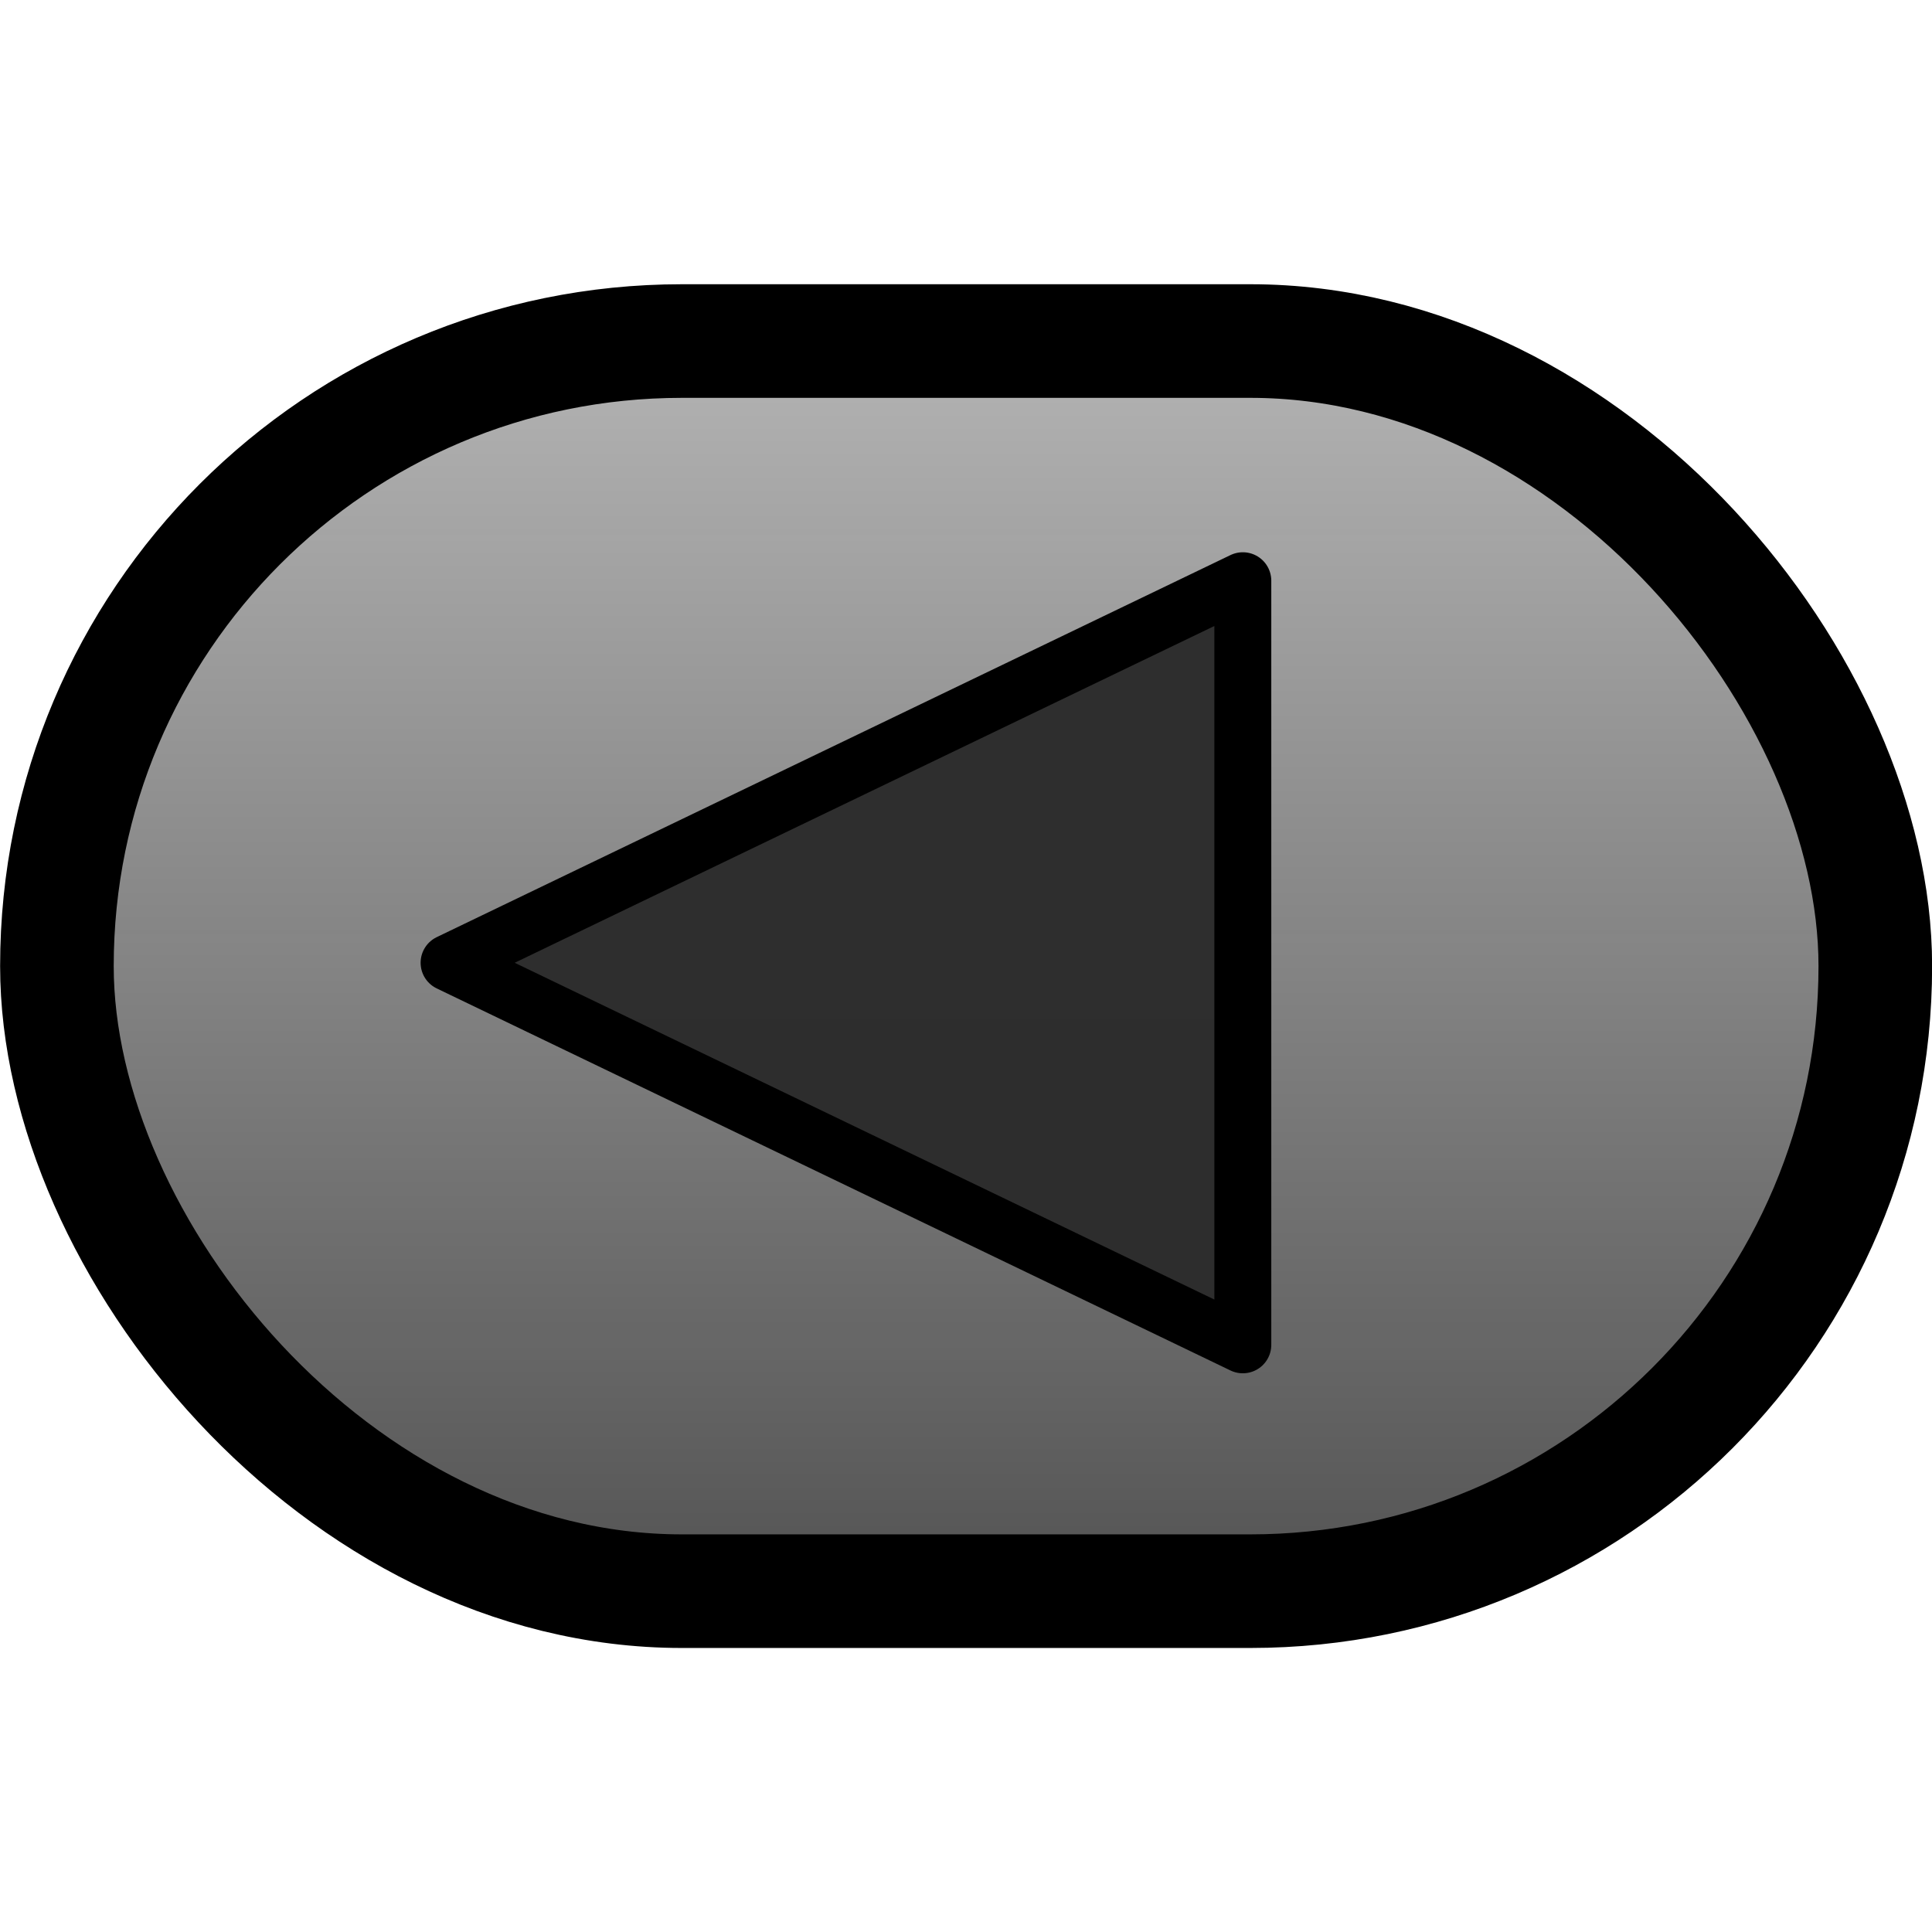 <?xml version="1.0" encoding="UTF-8" standalone="no"?>
<!-- Created with Inkscape (http://www.inkscape.org/) -->

<svg
   width="34"
   height="34"
   viewBox="0 0 8.996 8.996"
   version="1.1"
   id="svg8"
   inkscape:version="1.1.2 (0a00cf5339, 2022-02-04)"
   sodipodi:docname="gpBack.svg"
   inkscape:export-filename="/home/victor/Projects/sokoadventure-love/data/img/gpBack.png"
   inkscape:export-xdpi="96"
   inkscape:export-ydpi="96"
   xmlns:inkscape="http://www.inkscape.org/namespaces/inkscape"
   xmlns:sodipodi="http://sodipodi.sourceforge.net/DTD/sodipodi-0.dtd"
   xmlns:xlink="http://www.w3.org/1999/xlink"
   xmlns="http://www.w3.org/2000/svg"
   xmlns:svg="http://www.w3.org/2000/svg"
   xmlns:rdf="http://www.w3.org/1999/02/22-rdf-syntax-ns#"
   xmlns:cc="http://creativecommons.org/ns#"
   xmlns:dc="http://purl.org/dc/elements/1.1/">
  <defs
     id="defs2">
    <linearGradient
       inkscape:collect="always"
       id="linearGradient1463">
      <stop
         style="stop-color:#b4b4b4;stop-opacity:1"
         offset="0"
         id="stop1459" />
      <stop
         style="stop-color:#545454;stop-opacity:0.988"
         offset="1"
         id="stop1461" />
    </linearGradient>
    <linearGradient
       inkscape:collect="always"
       id="linearGradient818">
      <stop
         style="stop-color:#fffacf;stop-opacity:1"
         offset="0"
         id="stop814" />
      <stop
         style="stop-color:#ffe200;stop-opacity:1"
         offset="1"
         id="stop816" />
    </linearGradient>
    <radialGradient
       inkscape:collect="always"
       xlink:href="#linearGradient818"
       id="radialGradient820"
       cx="2.654"
       cy="291.974"
       fx="2.654"
       fy="291.974"
       r="2.646"
       gradientUnits="userSpaceOnUse"
       gradientTransform="matrix(-0.003,1.787,-2.6,-0.005,761.796,288.649)" />
    <linearGradient
       inkscape:collect="always"
       xlink:href="#linearGradient1463"
       id="linearGradient1465"
       x1="2.689"
       y1="292.674"
       x2="2.689"
       y2="296.029"
       gradientUnits="userSpaceOnUse"
       gradientTransform="matrix(1.684,0,0,1.692,0.042,-201.931)" />
  </defs>
  <sodipodi:namedview
     id="base"
     pagecolor="#ffffff"
     bordercolor="#666666"
     borderopacity="1.0"
     inkscape:pageopacity="0.0"
     inkscape:pageshadow="2"
     inkscape:zoom="1"
     inkscape:cx="14.5"
     inkscape:cy="15"
     inkscape:document-units="px"
     inkscape:current-layer="layer1"
     showgrid="false"
     units="px"
     inkscape:pagecheckerboard="true"
     inkscape:showpageshadow="false"
     inkscape:window-width="1920"
     inkscape:window-height="1012"
     inkscape:window-x="0"
     inkscape:window-y="0"
     inkscape:window-maximized="1"
     inkscape:snap-global="false"
     inkscape:lockguides="false" />
  <g
     inkscape:label="Layer 1"
     inkscape:groupmode="layer"
     id="layer1"
     transform="translate(0,-291.708)">
    <rect
       style="fill:url(#linearGradient1465);fill-opacity:1;stroke:#000000;stroke-width:0.529;stroke-linecap:round;stroke-linejoin:round;stroke-miterlimit:4;stroke-dasharray:none;stroke-opacity:1"
       id="rect1457"
       width="8.467"
       height="5.821"
       x="0.265"
       y="293.296"
       ry="2.91" />
    <path
       style="fill:#2d2d2d;fill-opacity:0.988;stroke:#000000;stroke-width:0.265;stroke-linecap:round;stroke-linejoin:round;stroke-miterlimit:4;stroke-dasharray:none;stroke-opacity:1"
       d="m 5.787,294.412 v 3.558 L 2.091,296.191 Z"
       id="path1467"
       inkscape:connector-curvature="0"
       sodipodi:nodetypes="cccc" />
  </g>
</svg>
